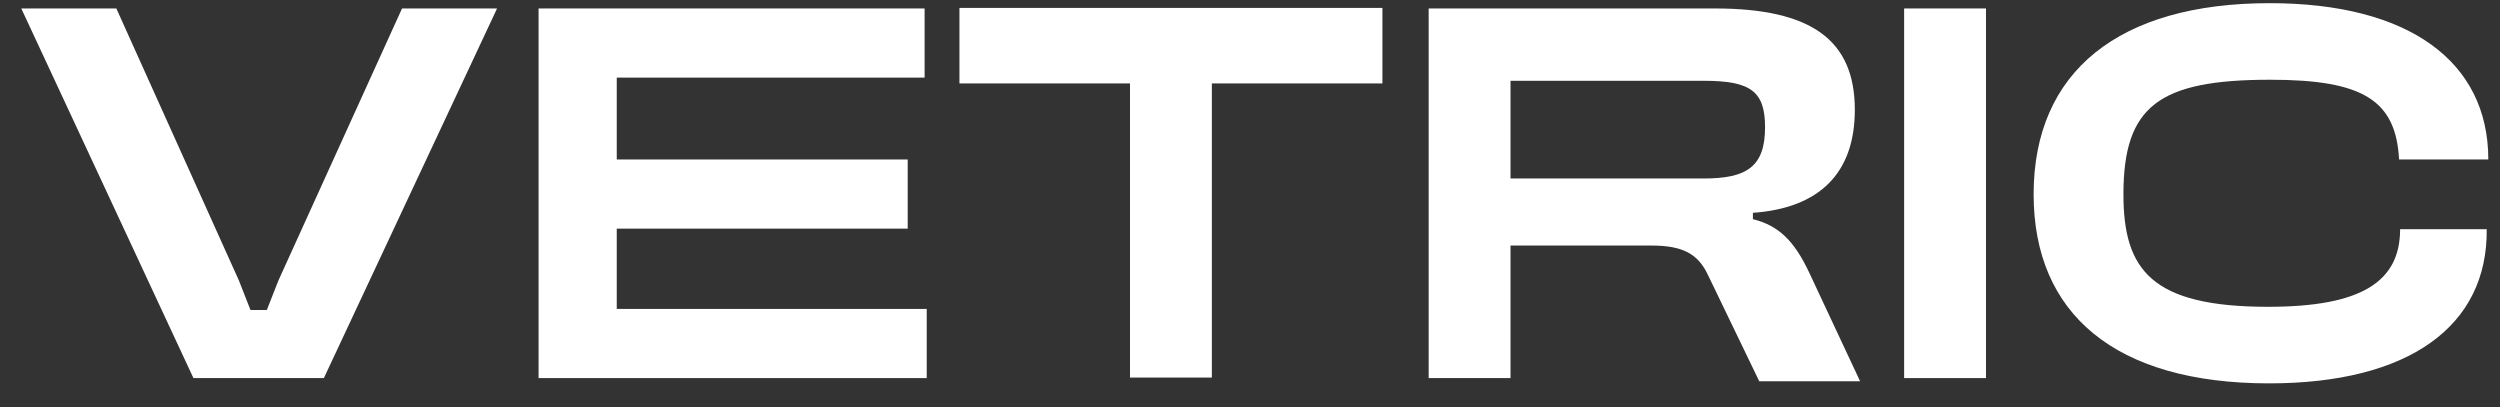 <svg width="86" height="14" viewBox="0 0 86 14" fill="none" xmlns="http://www.w3.org/2000/svg">
<rect x="0" y="0" width="86" height="14" fill="#333333" stroke="none"/>
<path d="M8.616 10.663H9.179L9.579 9.646L13.83 0.291H17.099L11.141 13.006H6.654L0.732 0.291H4.002L8.217 9.646L8.616 10.663Z" fill="white"></path>
<path d="M18.527 13.006V0.291H31.806V2.67H21.216V5.486H31.225V7.865H21.216V10.627H31.879V13.006H18.527Z" fill="white"></path>
<path d="M38.872 12.988V2.87H33.005V0.272H47.555V2.87H41.688V12.988H38.872Z" fill="white"></path>
<path d="M51.962 2.779V6.14H58.61C60.082 6.14 60.718 5.74 60.718 4.378C60.718 3.143 60.227 2.779 58.61 2.779H51.962ZM63.987 13.115H60.518L58.756 9.464C58.41 8.719 57.865 8.447 56.812 8.447H51.962V13.006H49.146V0.291H58.992C62.316 0.291 63.806 1.38 63.806 3.778C63.806 5.94 62.607 7.157 60.3 7.321V7.539C61.172 7.757 61.717 8.265 62.243 9.391L63.987 13.115Z" fill="white"></path>
<path d="M65.502 13.006V0.291H68.318V13.006H65.502Z" fill="white"></path>
<path d="M82.564 7.884H85.543C85.58 11.226 82.855 13.188 78.059 13.188C72.755 13.188 69.957 10.79 69.957 6.685C69.957 2.452 72.9 0.109 78.078 0.109C82.855 0.109 85.598 2.107 85.598 5.486H82.528C82.419 3.451 81.293 2.743 78.096 2.743C74.263 2.743 73.046 3.651 73.046 6.685C73.046 9.282 74.008 10.554 78.023 10.554C81.22 10.554 82.564 9.7 82.564 7.884Z" fill="white"></path>
</svg>
